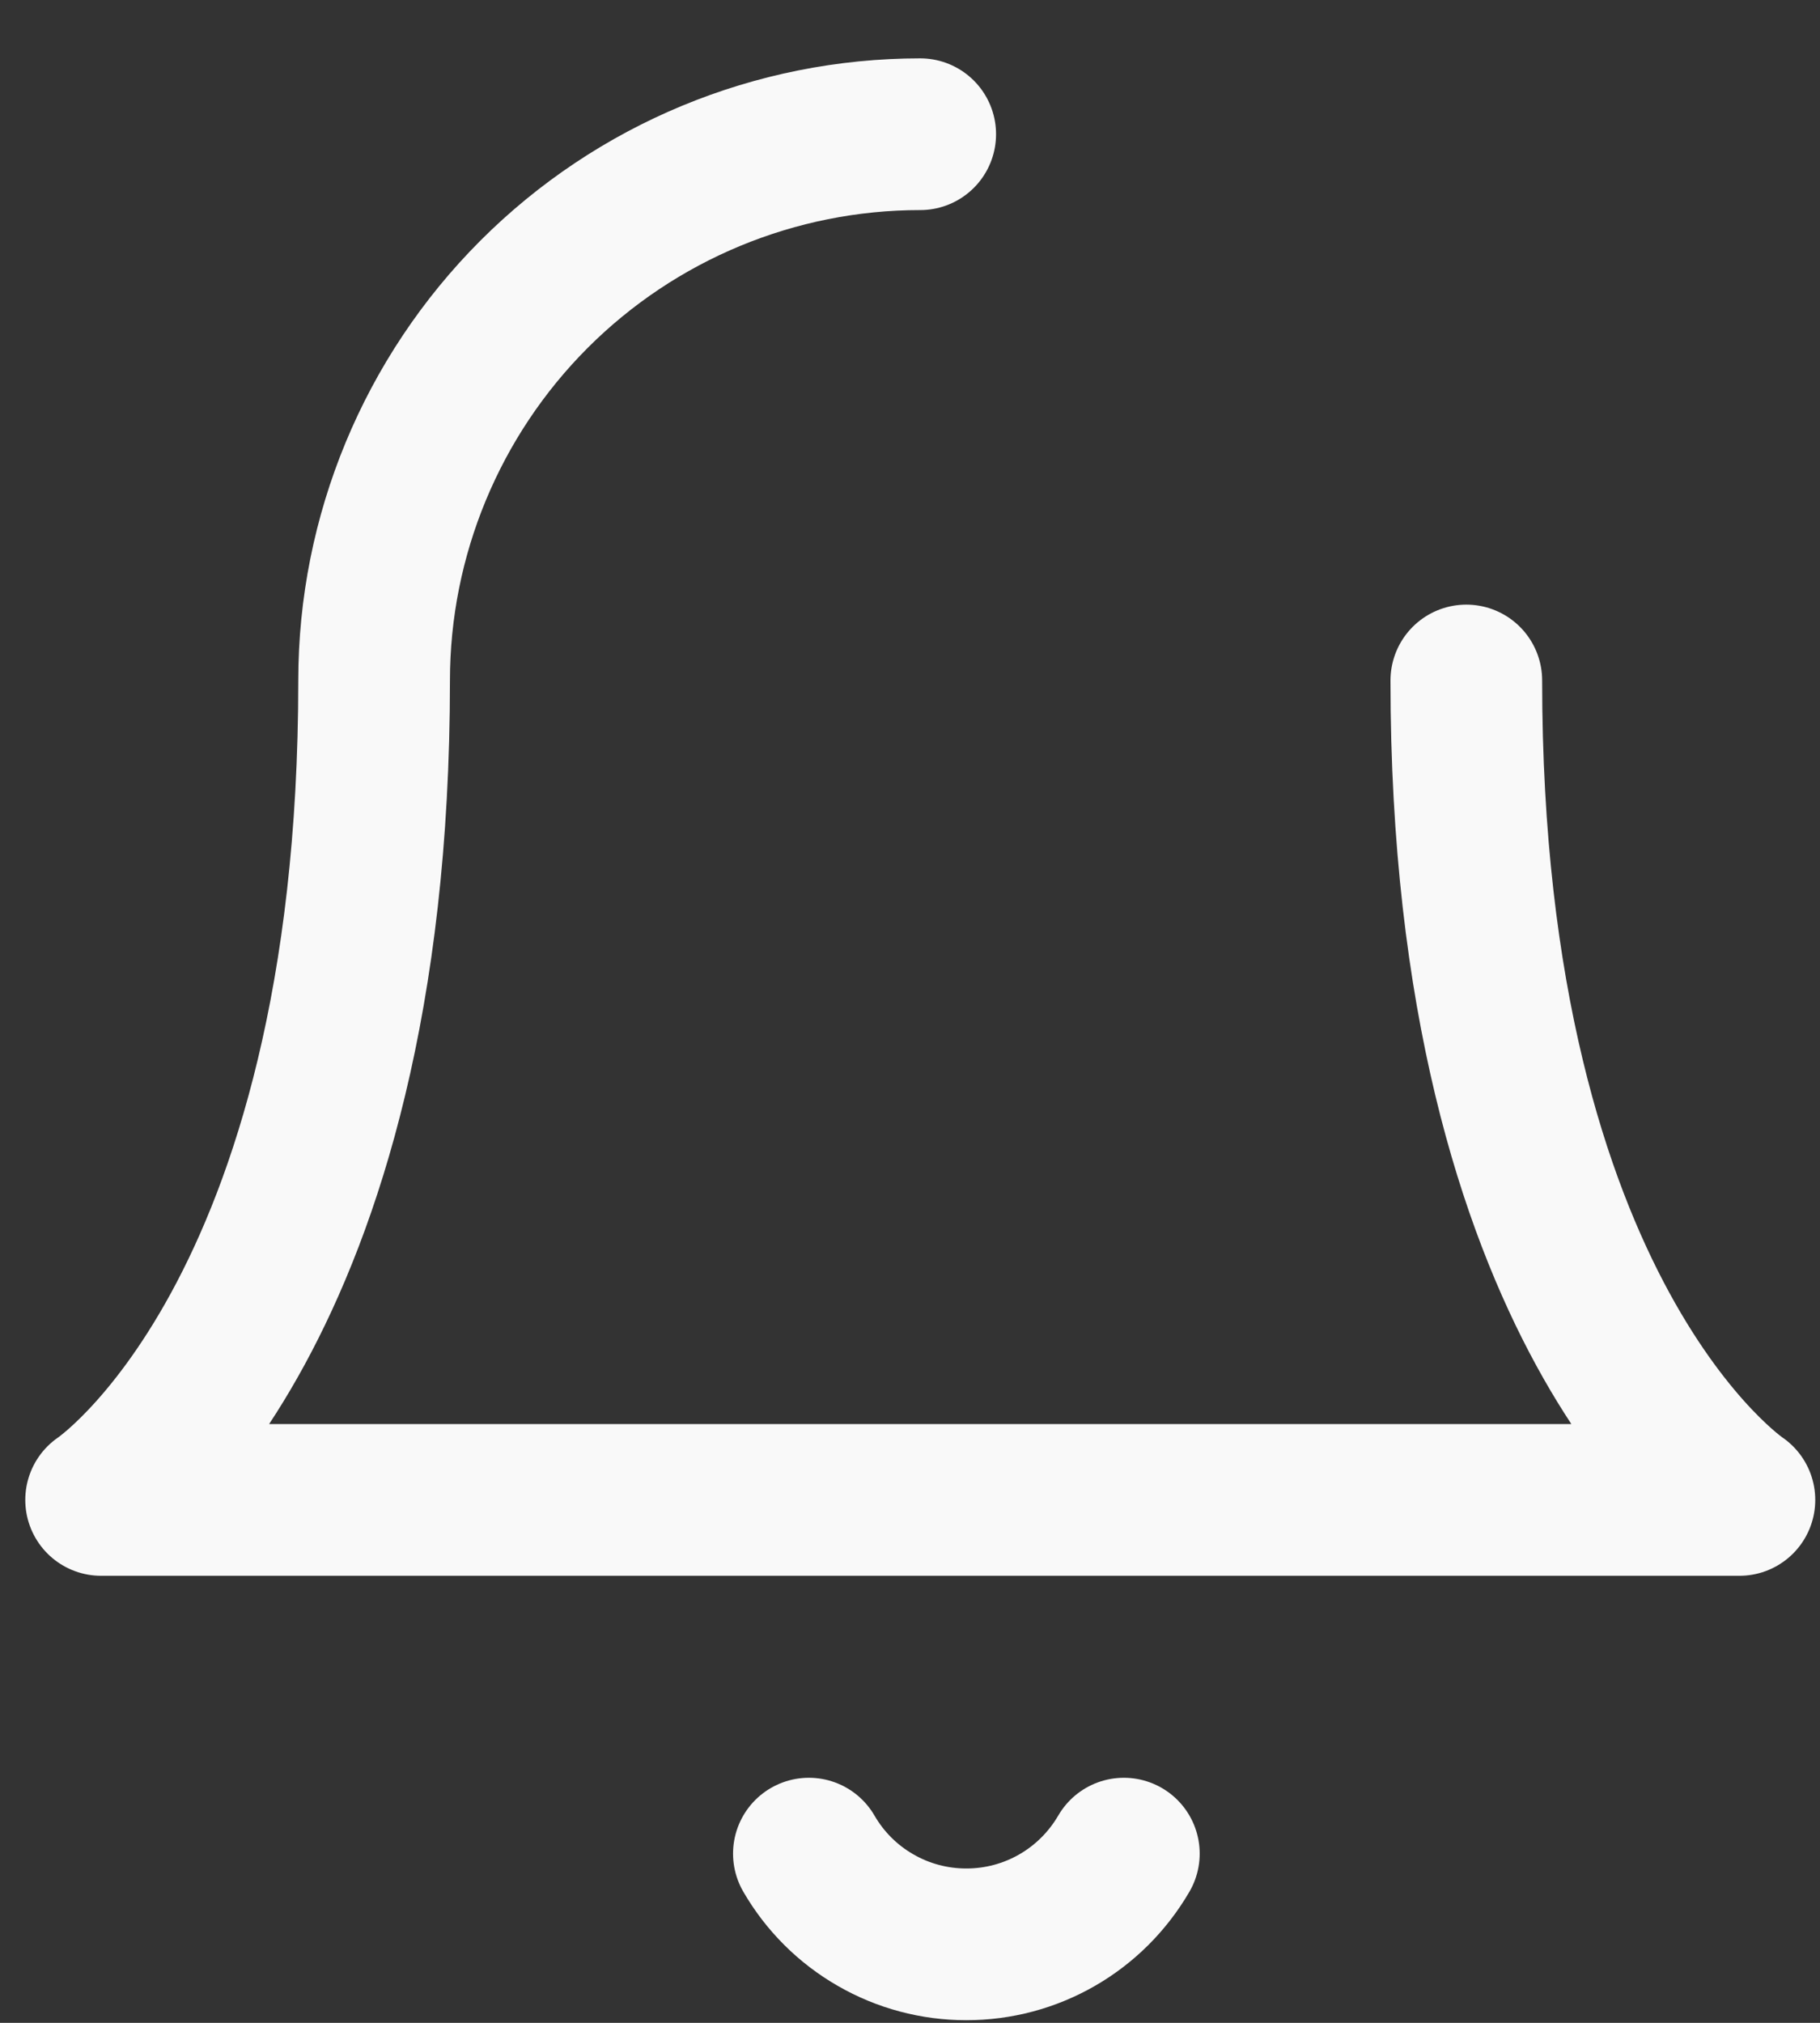 <svg width="18" height="20" viewBox="0 0 18 20" fill="none" xmlns="http://www.w3.org/2000/svg">
<rect x="0" y="0" width="18" height="20" fill="#333333" stroke="none"/>
<path d="M14.502 6.728C14.502 13.03 17.203 14.83 17.203 14.83H1C1 14.83 3.7 13.03 3.7 6.728C3.7 5.296 4.27 3.922 5.282 2.909C6.295 1.896 7.669 1.327 9.101 1.327" stroke="#F9F9F9" stroke-width="1.5" stroke-linecap="round" stroke-linejoin="round"/>
<path d="M11.115 18.327C10.956 18.6 10.729 18.827 10.456 18.984C10.182 19.142 9.873 19.224 9.557 19.224C9.242 19.224 8.932 19.142 8.659 18.984C8.385 18.827 8.158 18.6 8 18.327" stroke="#F9F9F9" stroke-width="1.5" stroke-linecap="round" stroke-linejoin="round"/>
</svg>
